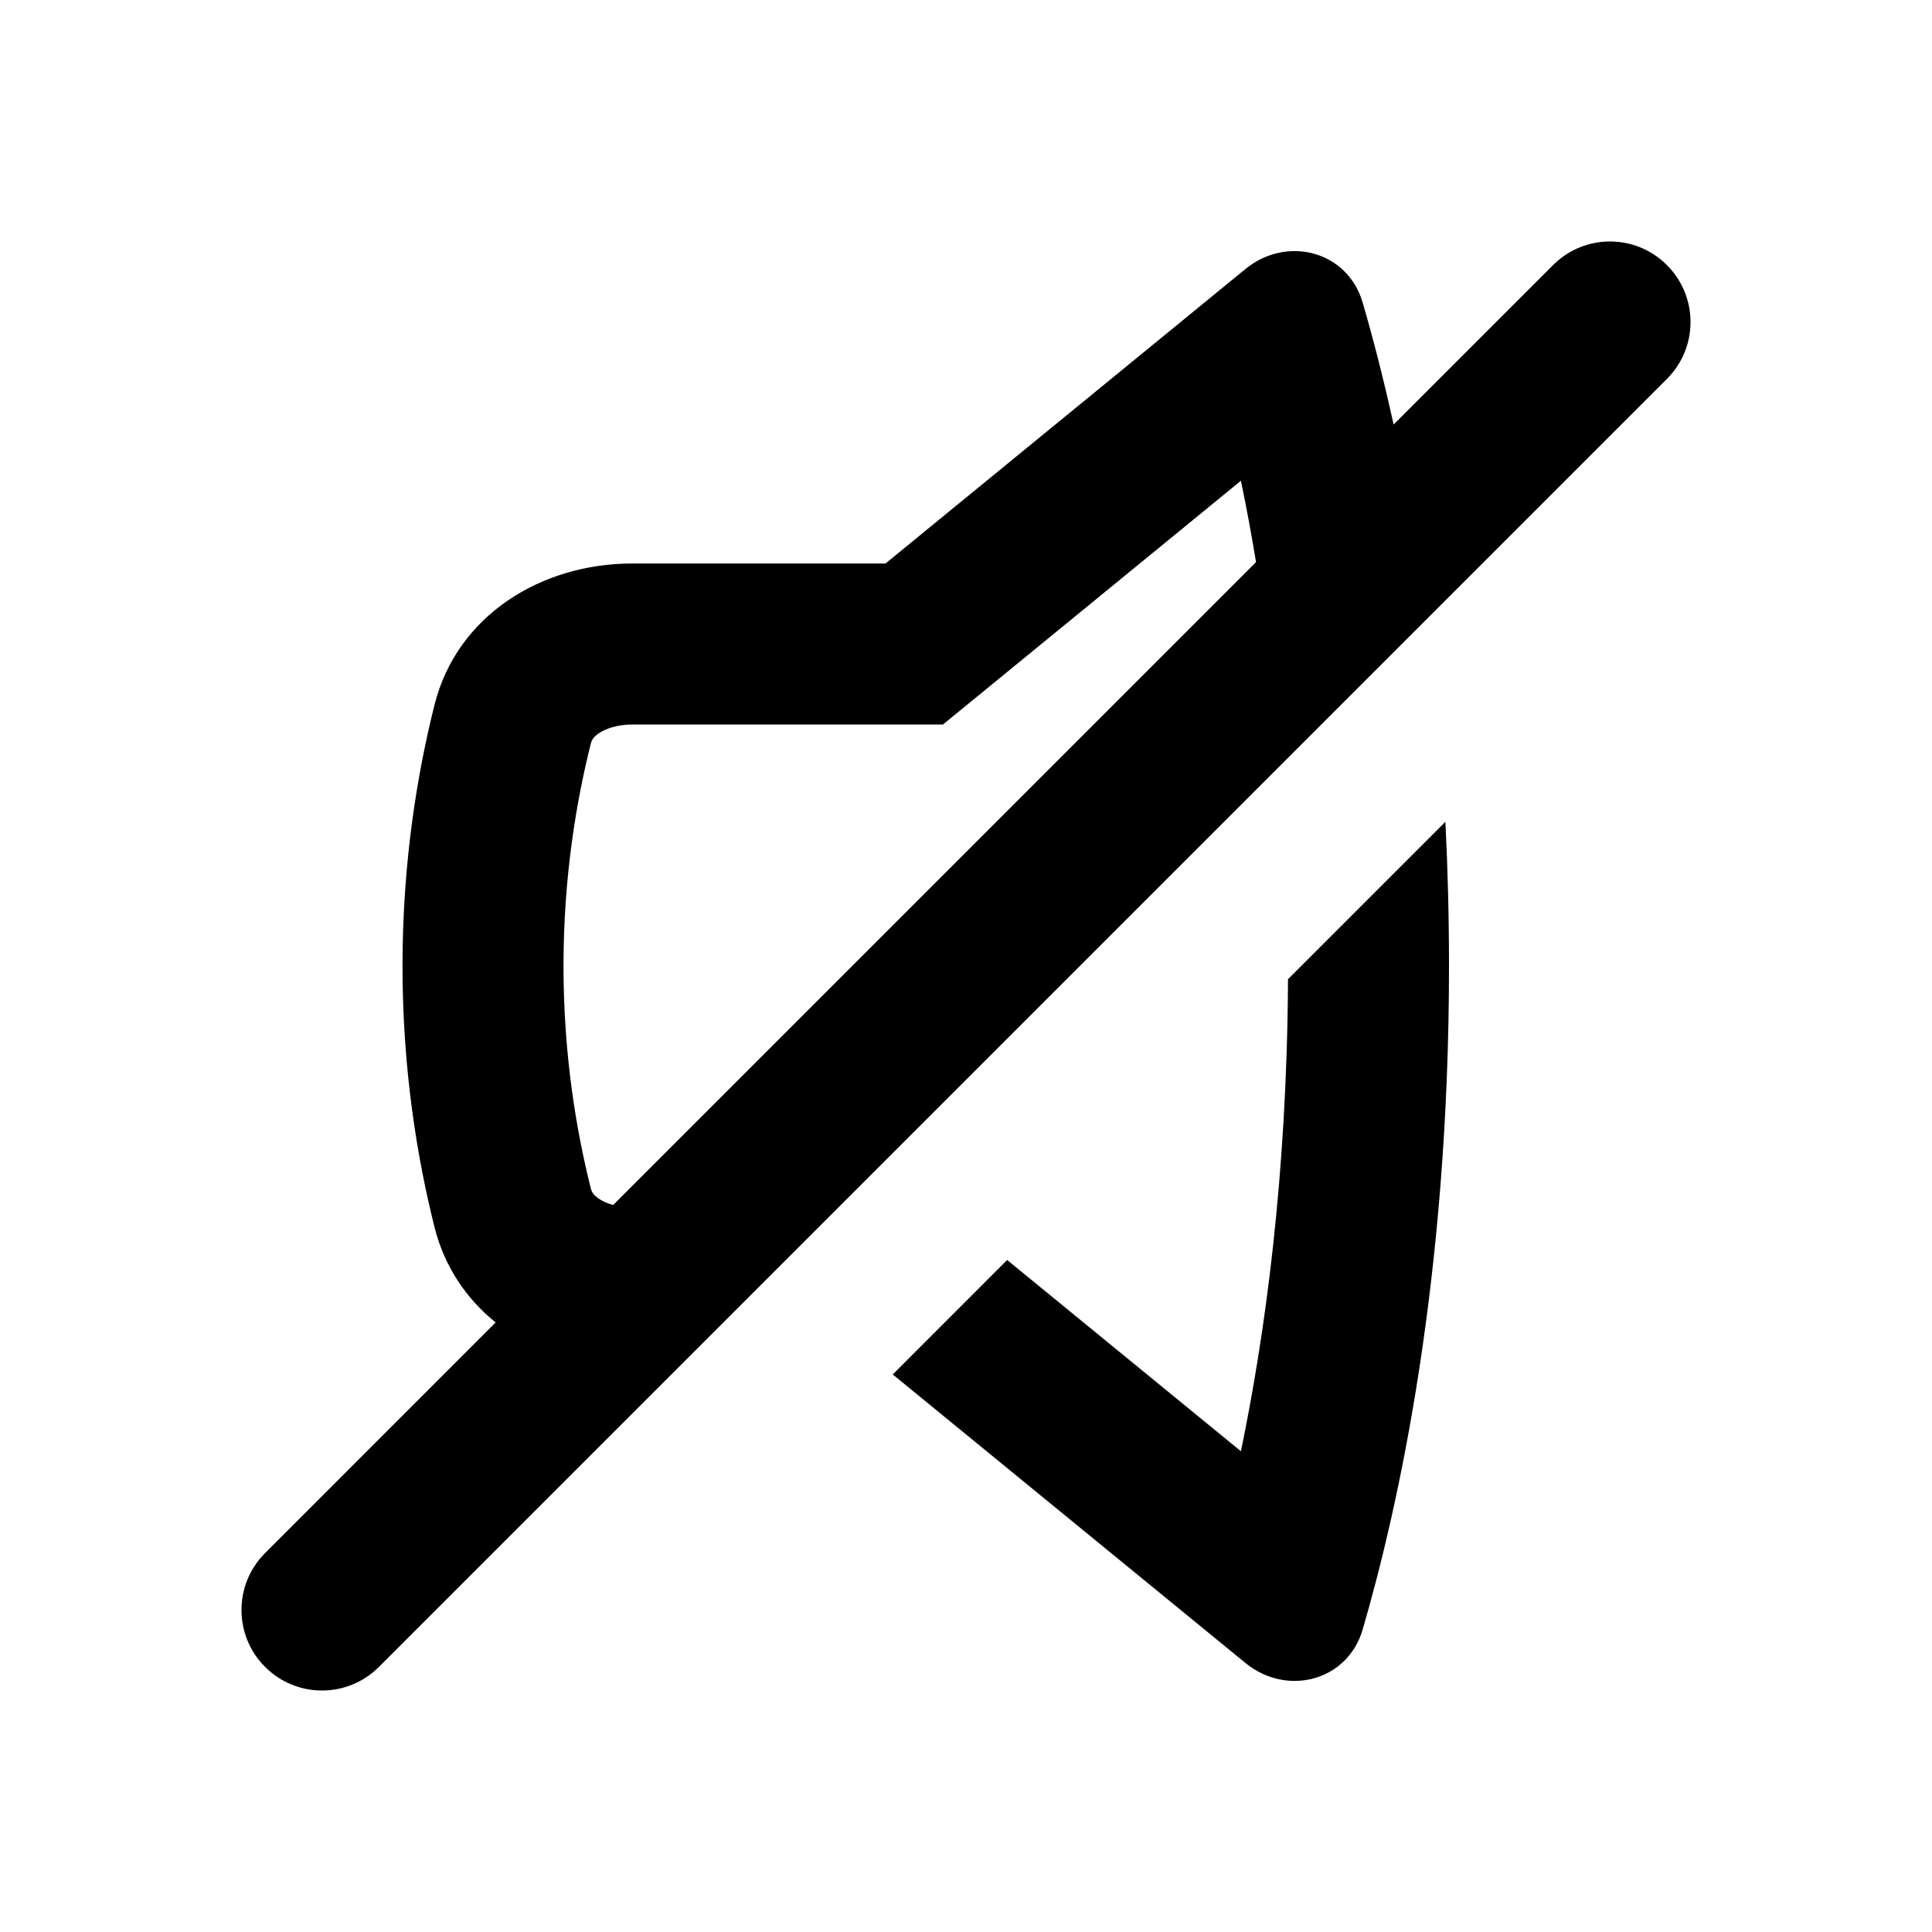 <svg width="24" height="24" viewBox="0 0 24 24" fill="none" xmlns="http://www.w3.org/2000/svg">
<g clip-path="url(#clip0_7046_224610)">
<path fill-rule="evenodd" clip-rule="evenodd" d="M20.707 4.707C21.098 4.317 21.098 3.683 20.707 3.293C20.317 2.902 19.683 2.902 19.293 3.293L17.312 5.274C17.18 4.675 17.047 4.167 16.927 3.757C16.74 3.118 15.986 2.92 15.471 3.342L11 7H7.854C6.718 7 5.677 7.649 5.399 8.751C5.187 9.593 5 10.703 5 12C5 13.297 5.187 14.407 5.399 15.249C5.522 15.737 5.794 16.135 6.157 16.428L3.293 19.293C2.902 19.683 2.902 20.317 3.293 20.707C3.683 21.098 4.317 21.098 4.707 20.707L20.707 4.707ZM7.617 14.969L15.603 6.983C15.543 6.621 15.48 6.283 15.415 5.972L11.714 9H7.854C7.659 9 7.515 9.057 7.436 9.111C7.37 9.157 7.349 9.196 7.339 9.239C7.16 9.95 7 10.894 7 12C7 13.106 7.16 14.05 7.339 14.761C7.349 14.804 7.37 14.843 7.436 14.889C7.479 14.918 7.539 14.948 7.617 14.969Z" fill="black"/>
<path d="M11.09 17.074L12.511 15.652L15.415 18.028C15.713 16.59 15.988 14.609 16 12.164L17.955 10.209C17.984 10.778 18 11.376 18 12C18 15.889 17.37 18.727 16.927 20.244C16.74 20.882 15.986 21.08 15.471 20.658L11.09 17.074Z" fill="black"/>
</g>
<defs>
<clipPath id="clip0_7046_224610">
<rect width="24" height="24" fill="white"/>
</clipPath>
</defs>
</svg>
